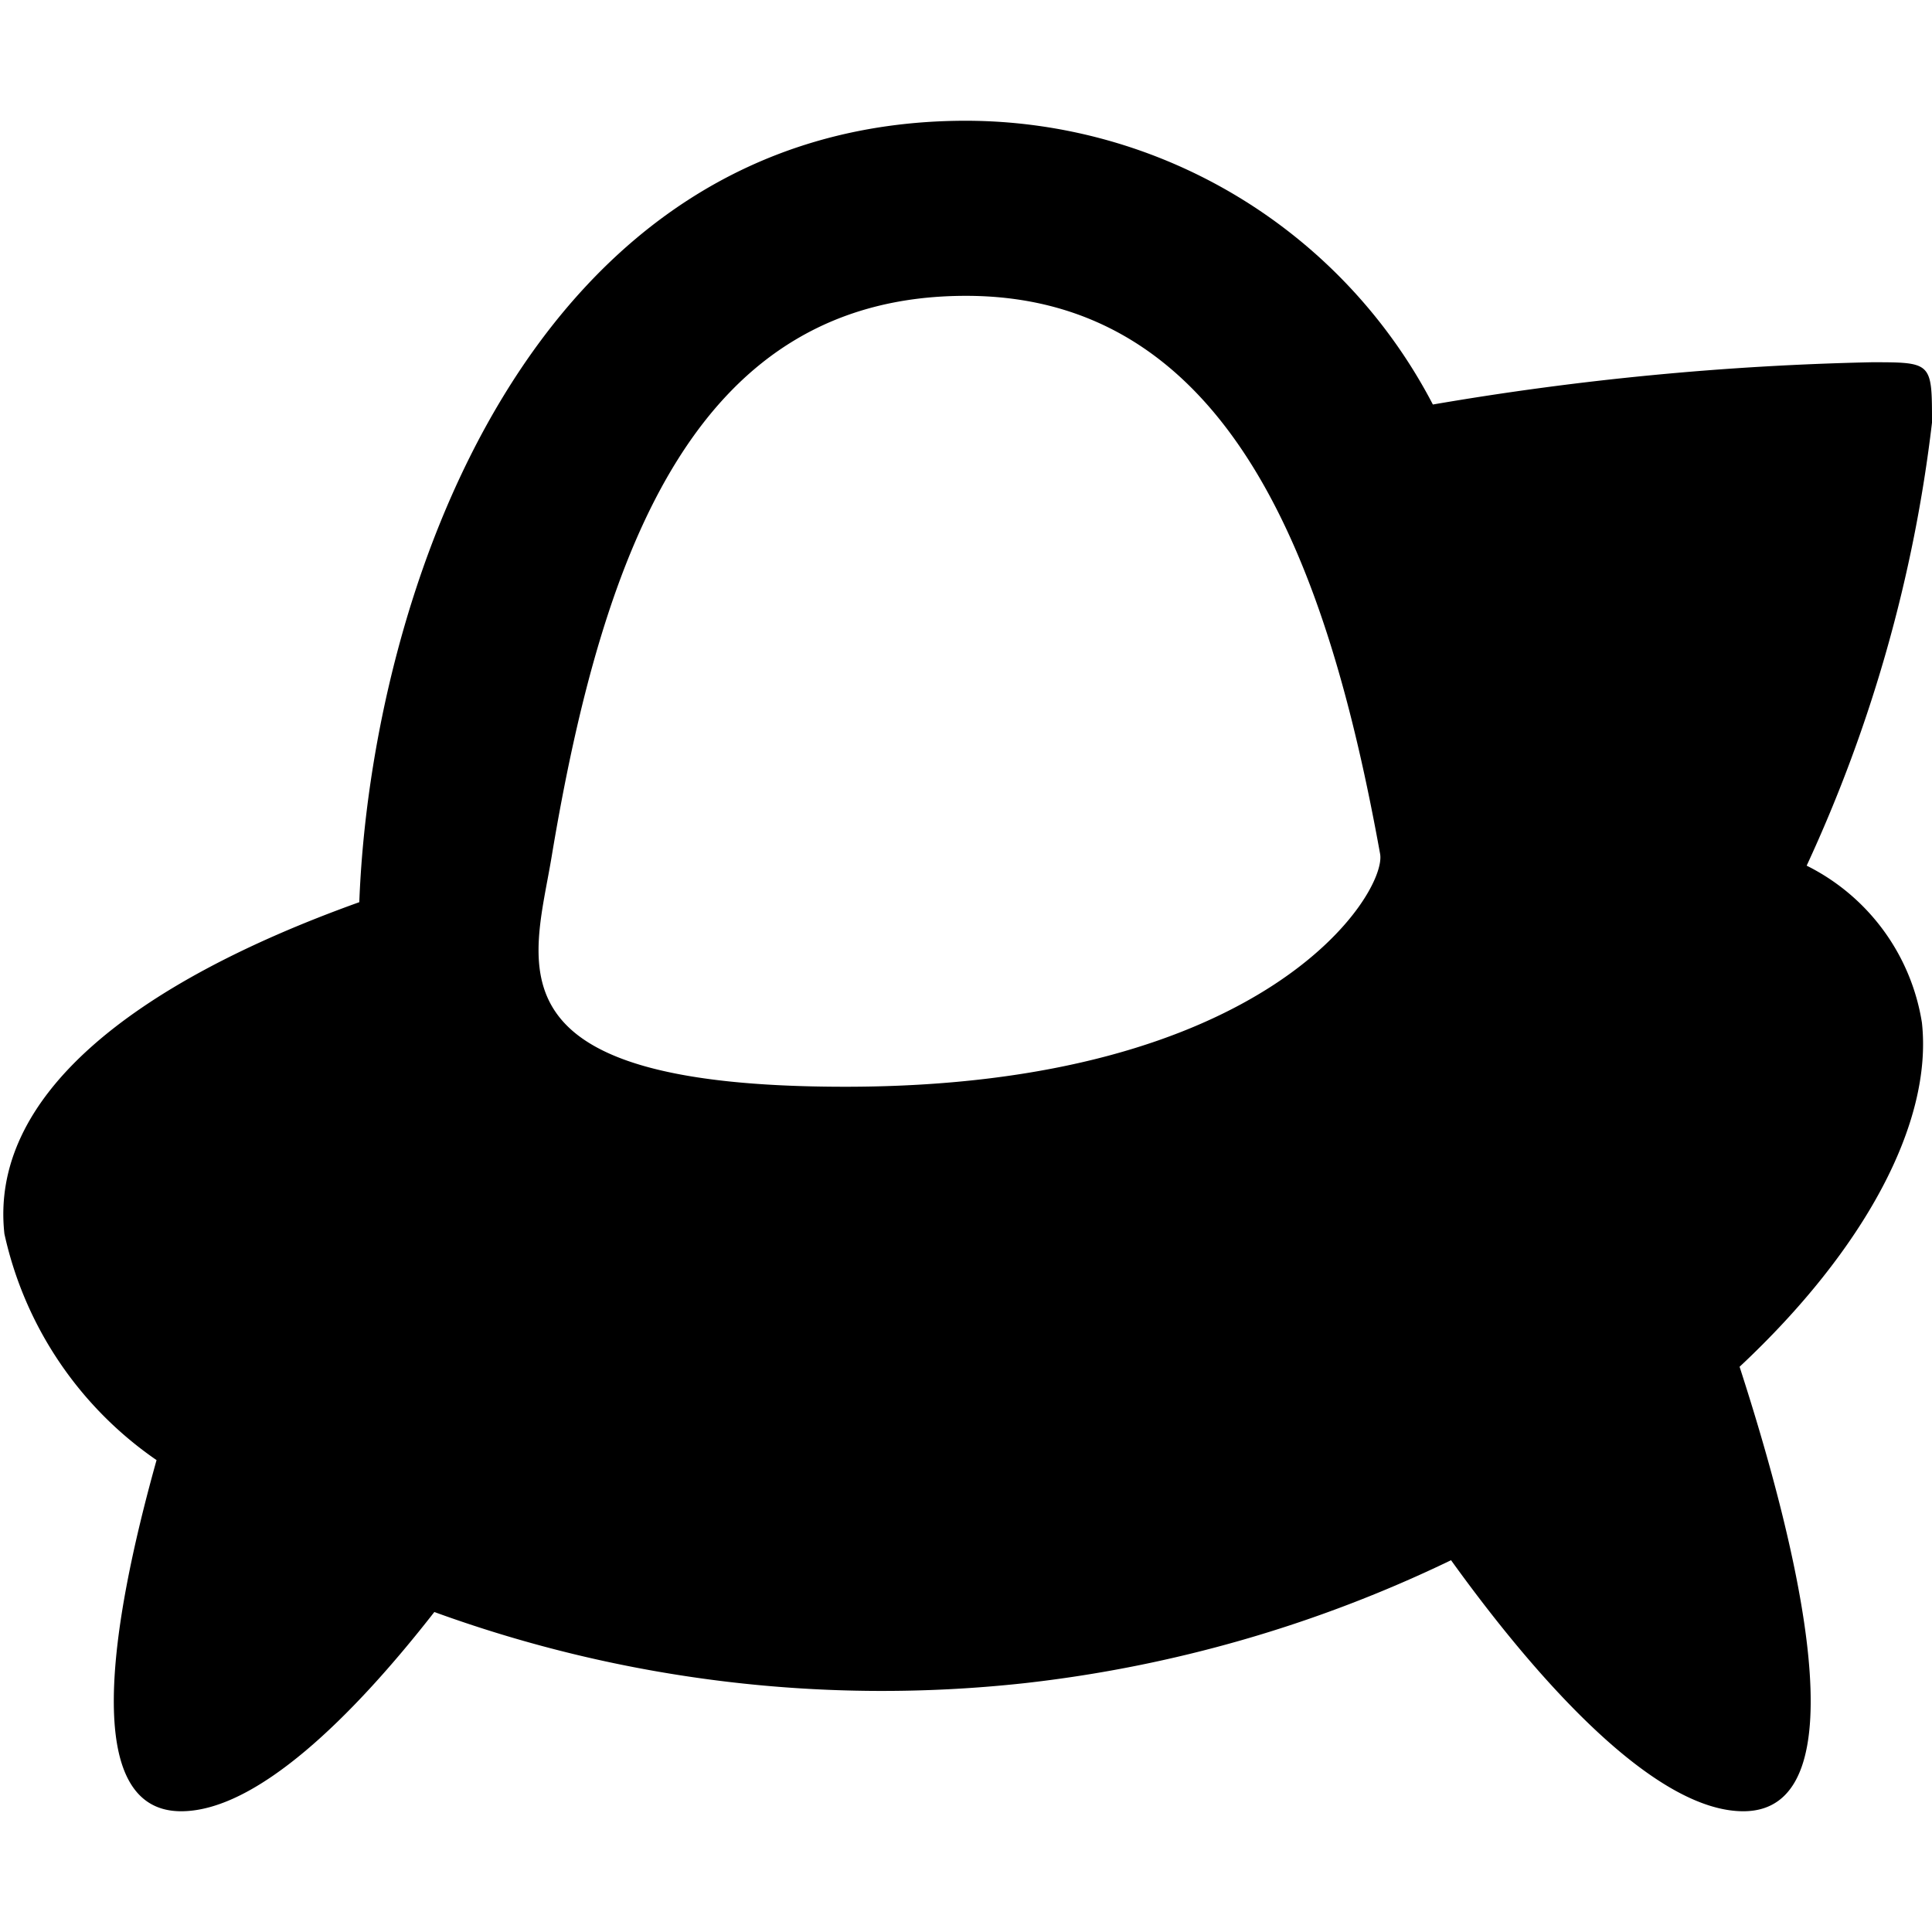 <svg xmlns="http://www.w3.org/2000/svg" width="32" height="32" viewBox="0 0 32 32"><path fill="context-fill" d="M29.924 14.338a3.52 3.52 0 0 1 1.909 2.6c.183 1.66-.954 3.768-3.02 5.7.96 2.962 2.054 7.362.062 7.362-1.449 0-3.36-2.1-4.841-4.158a21.843 21.843 0 0 1-7.069 2.037A21.694 21.694 0 0 1 7.194 26.7C5.832 28.446 4.245 30 3 30c-1.664 0-1.173-3.076-.407-5.816a6.147 6.147 0 0 1-2.52-3.748c-.249-2.264 2.1-4.138 5.878-5.493C6.143 9.9 8.743 2 16 2a8.73 8.73 0 0 1 7.733 4.7A49.053 49.053 0 0 1 31 6c1 0 1 0 1 1a24.16 24.16 0 0 1-2.076 7.338zM16 4.9c-4.423 0-6 4.1-6.865 9.3C8.838 15.981 8 18 14 18c7 0 8.974-3.218 8.859-3.856C22 9.392 20.4 4.9 16 4.9z"/></svg>
